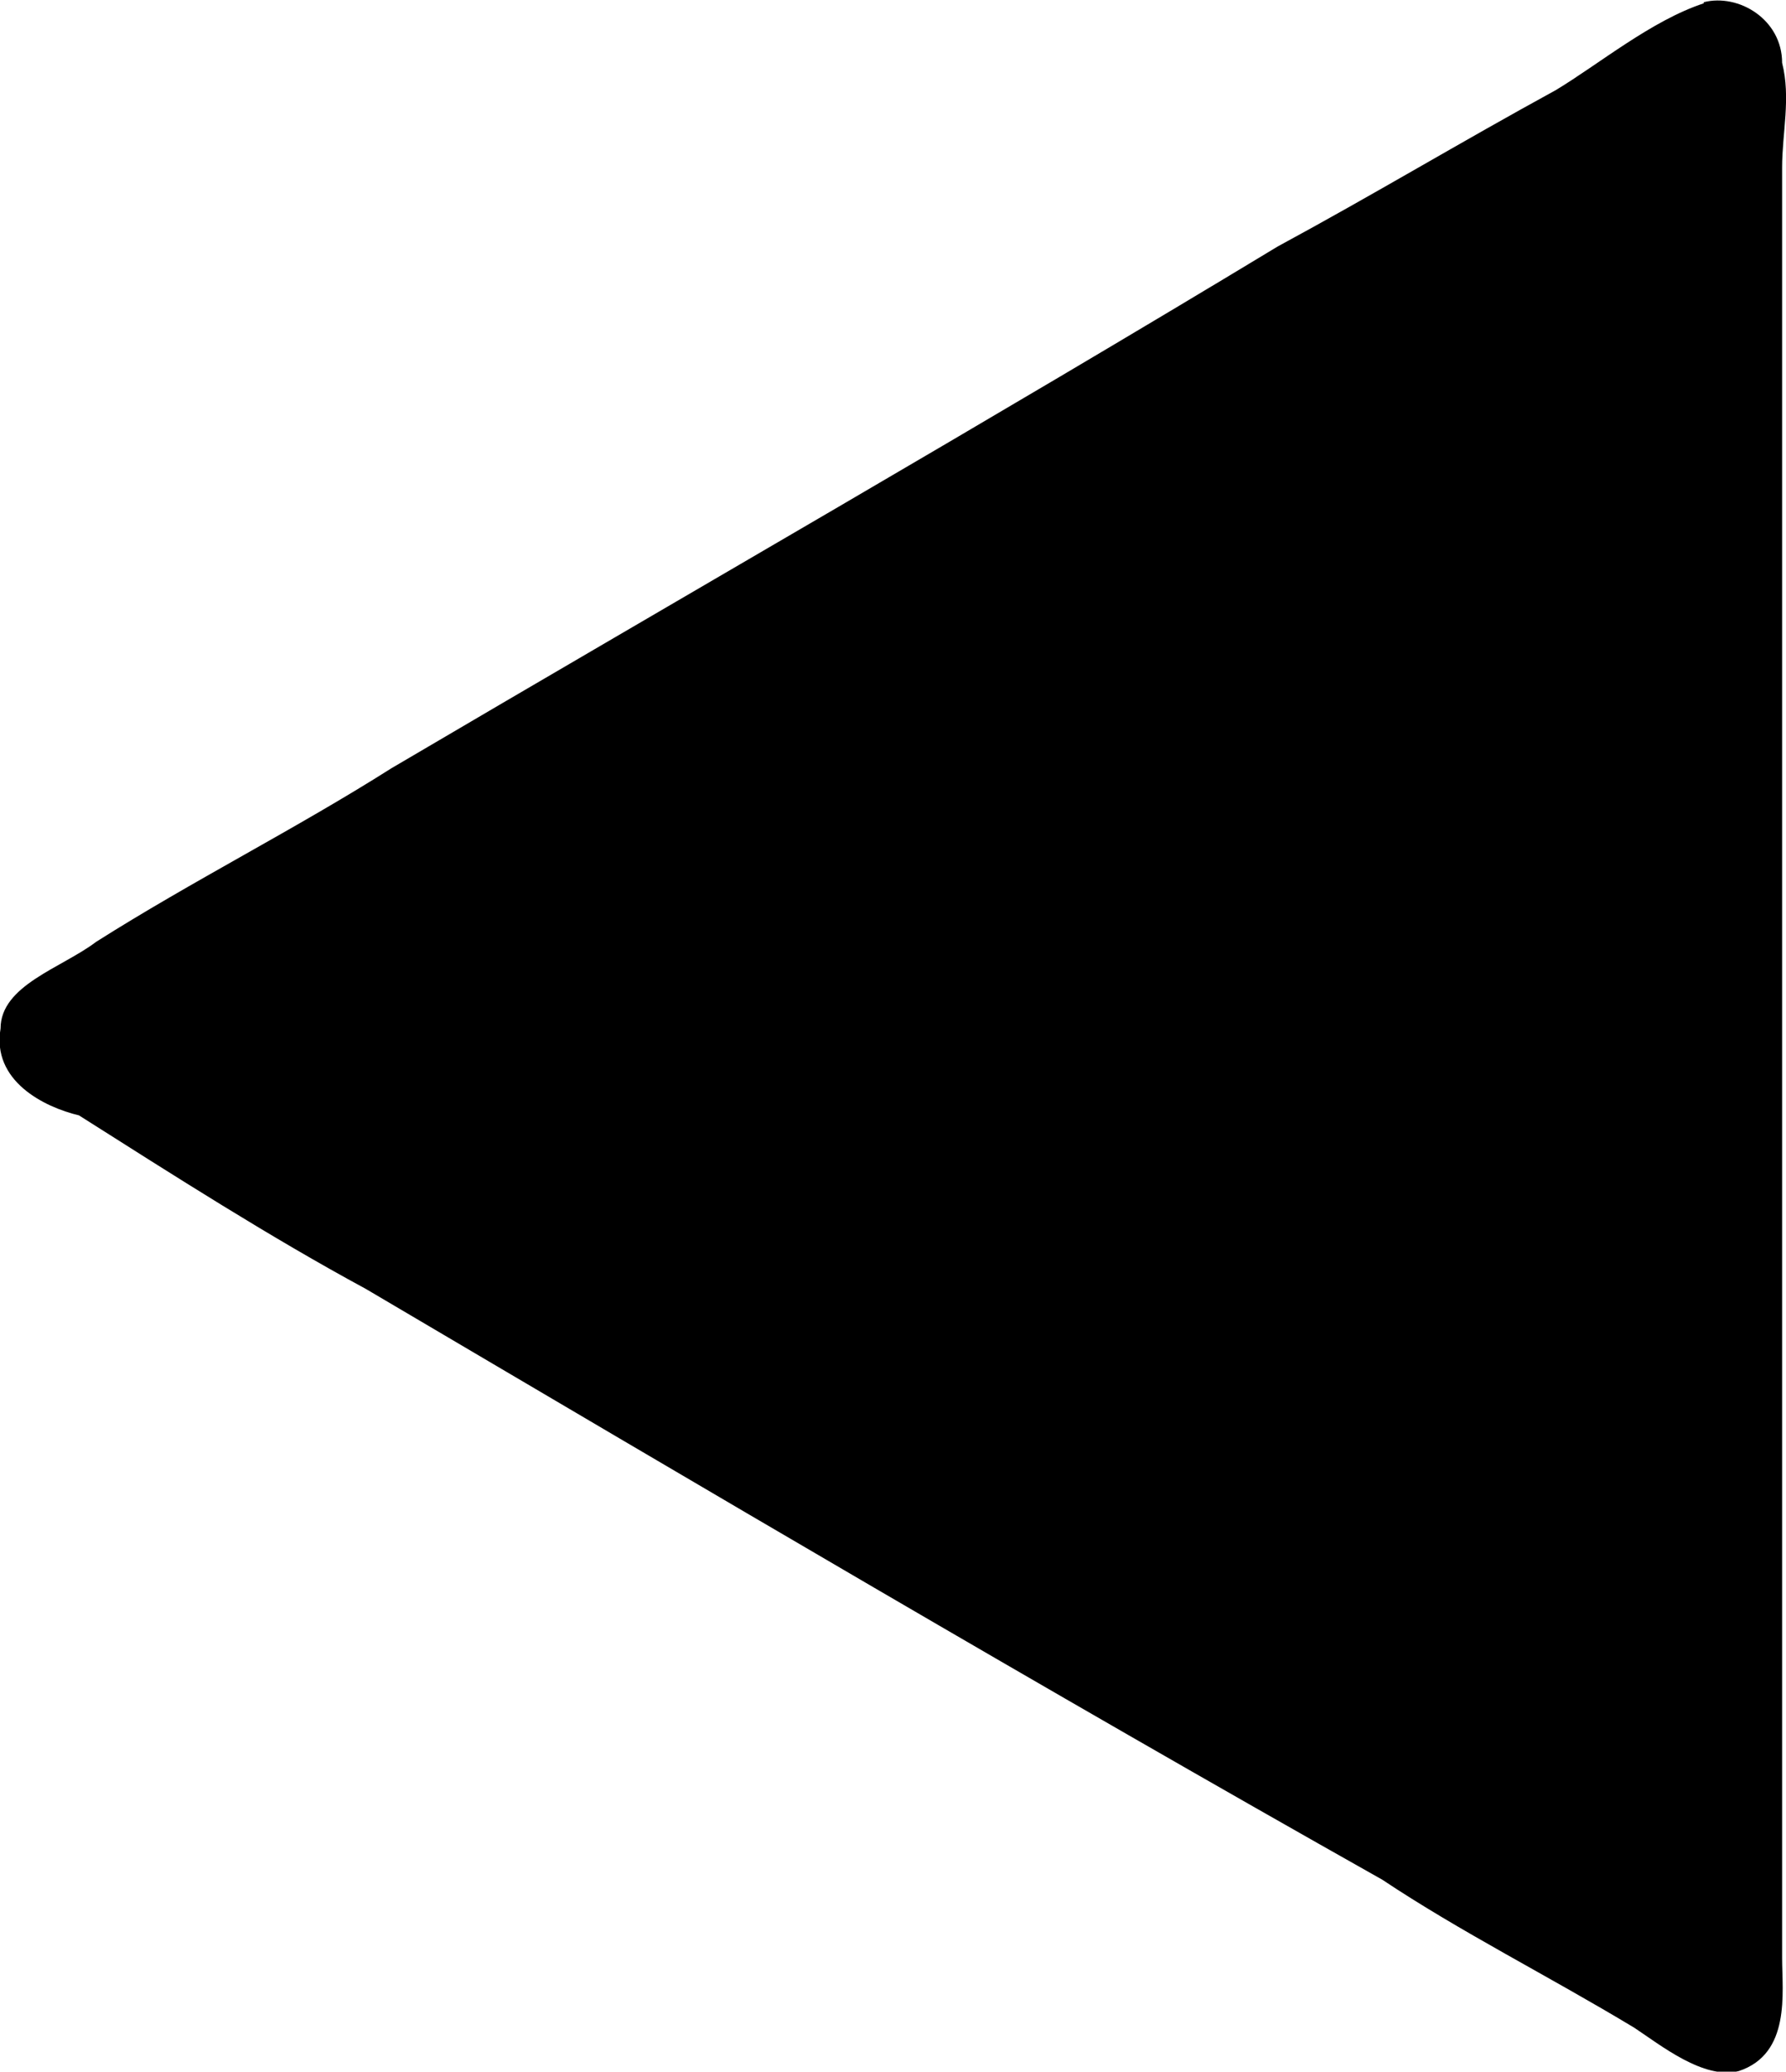 <?xml version="1.0" encoding="UTF-8"?>
<svg fill="#000000" version="1.1" viewBox="0 0 3.212 3.724" xmlns="http://www.w3.org/2000/svg" xmlns:xlink="http://www.w3.org/1999/xlink">
<defs>
<g id="a">
<path d="m3.422-4.359c-0.094 0.031-0.188 0.109-0.266 0.156-0.172 0.094-0.328 0.188-0.5 0.281-0.516 0.312-1.062 0.625-1.594 0.938-0.172 0.109-0.359 0.203-0.531 0.312-0.062 0.047-0.172 0.078-0.172 0.156-0.016 0.094 0.078 0.141 0.141 0.156 0.172 0.109 0.344 0.219 0.516 0.312 0.609 0.359 1.219 0.719 1.828 1.062 0.141 0.094 0.297 0.172 0.453 0.266 0.047 0.031 0.125 0.094 0.188 0.078 0.094-0.031 0.078-0.141 0.078-0.203v-3.219c0-0.062 0.016-0.125 0-0.188 0-0.078-0.078-0.125-0.141-0.109z"/>
</g>
</defs>
<g transform="translate(-149.07 -130.4)">
<use x="148.712" y="134.765" xlink:href="#a"/>
</g>
</svg>
